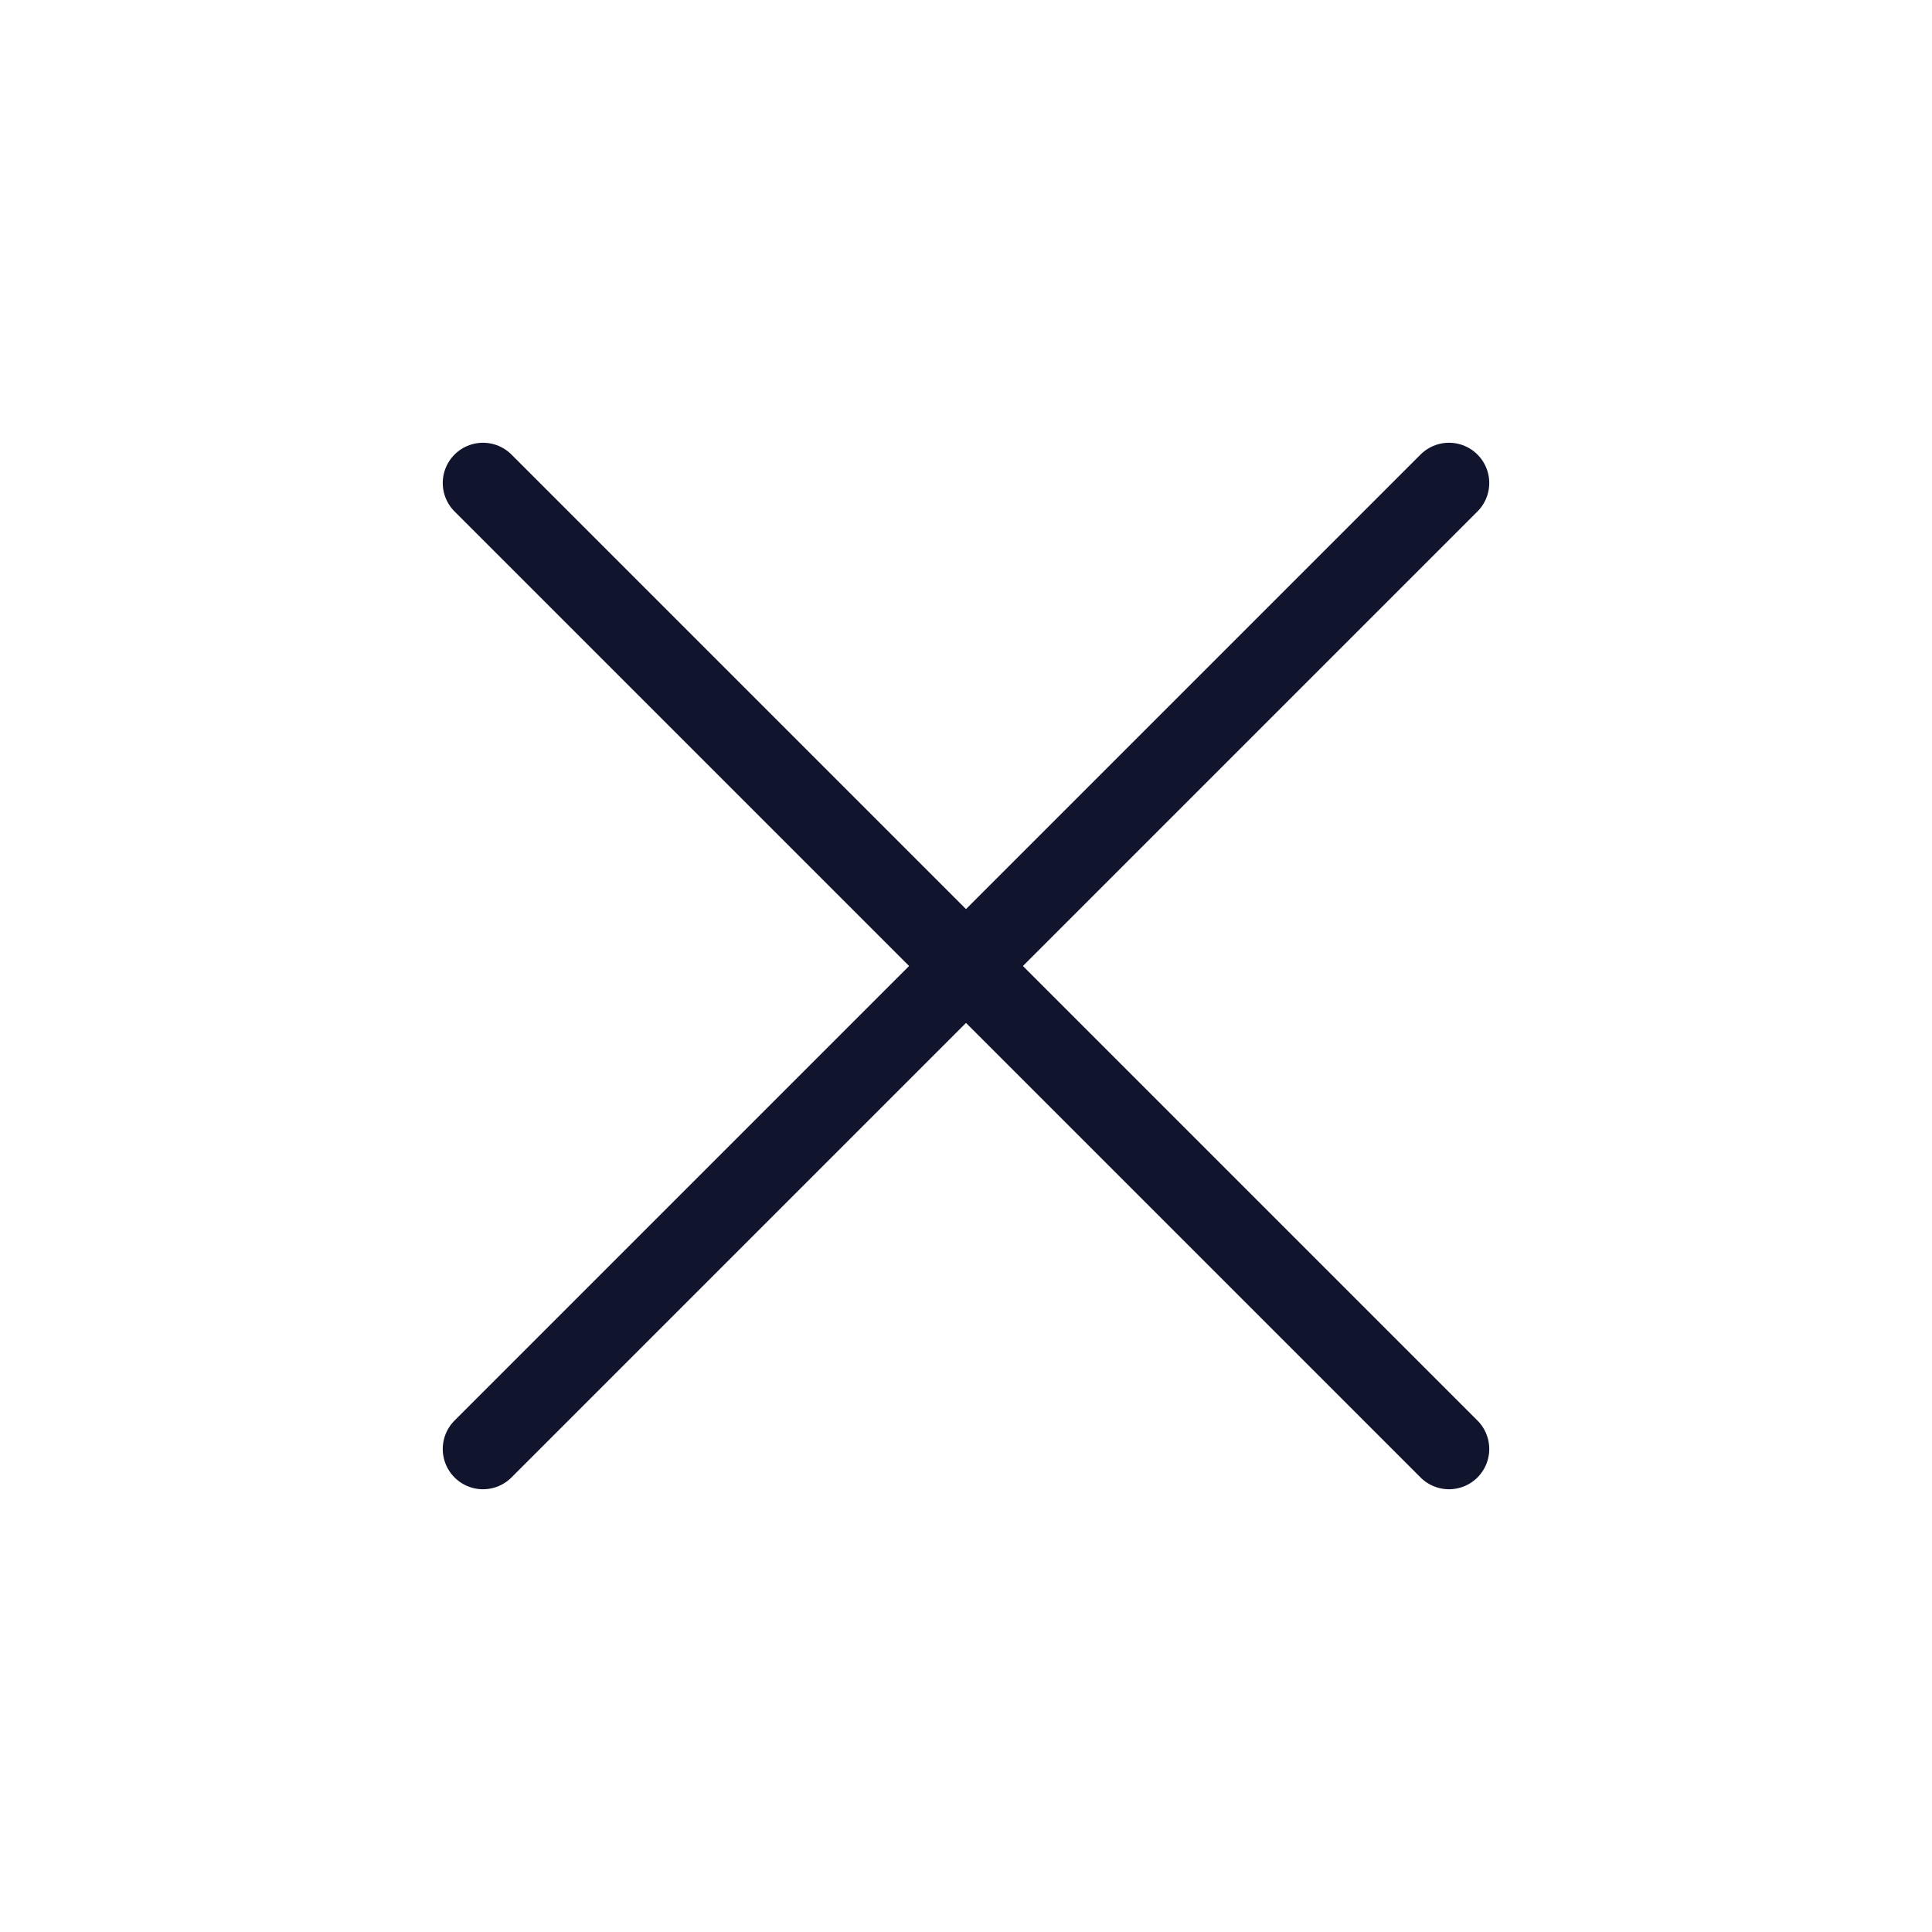 <svg width="24" height="24" viewBox="0 0 24 24" fill="none" xmlns="http://www.w3.org/2000/svg">
<g>
<path d="M18 6L6 18" stroke="#11142D" stroke-linecap="round" stroke-linejoin="round"/>
<path d="M6 6L18 18" stroke="#11142D" stroke-linecap="round" stroke-linejoin="round"/>
</g>
</svg>
